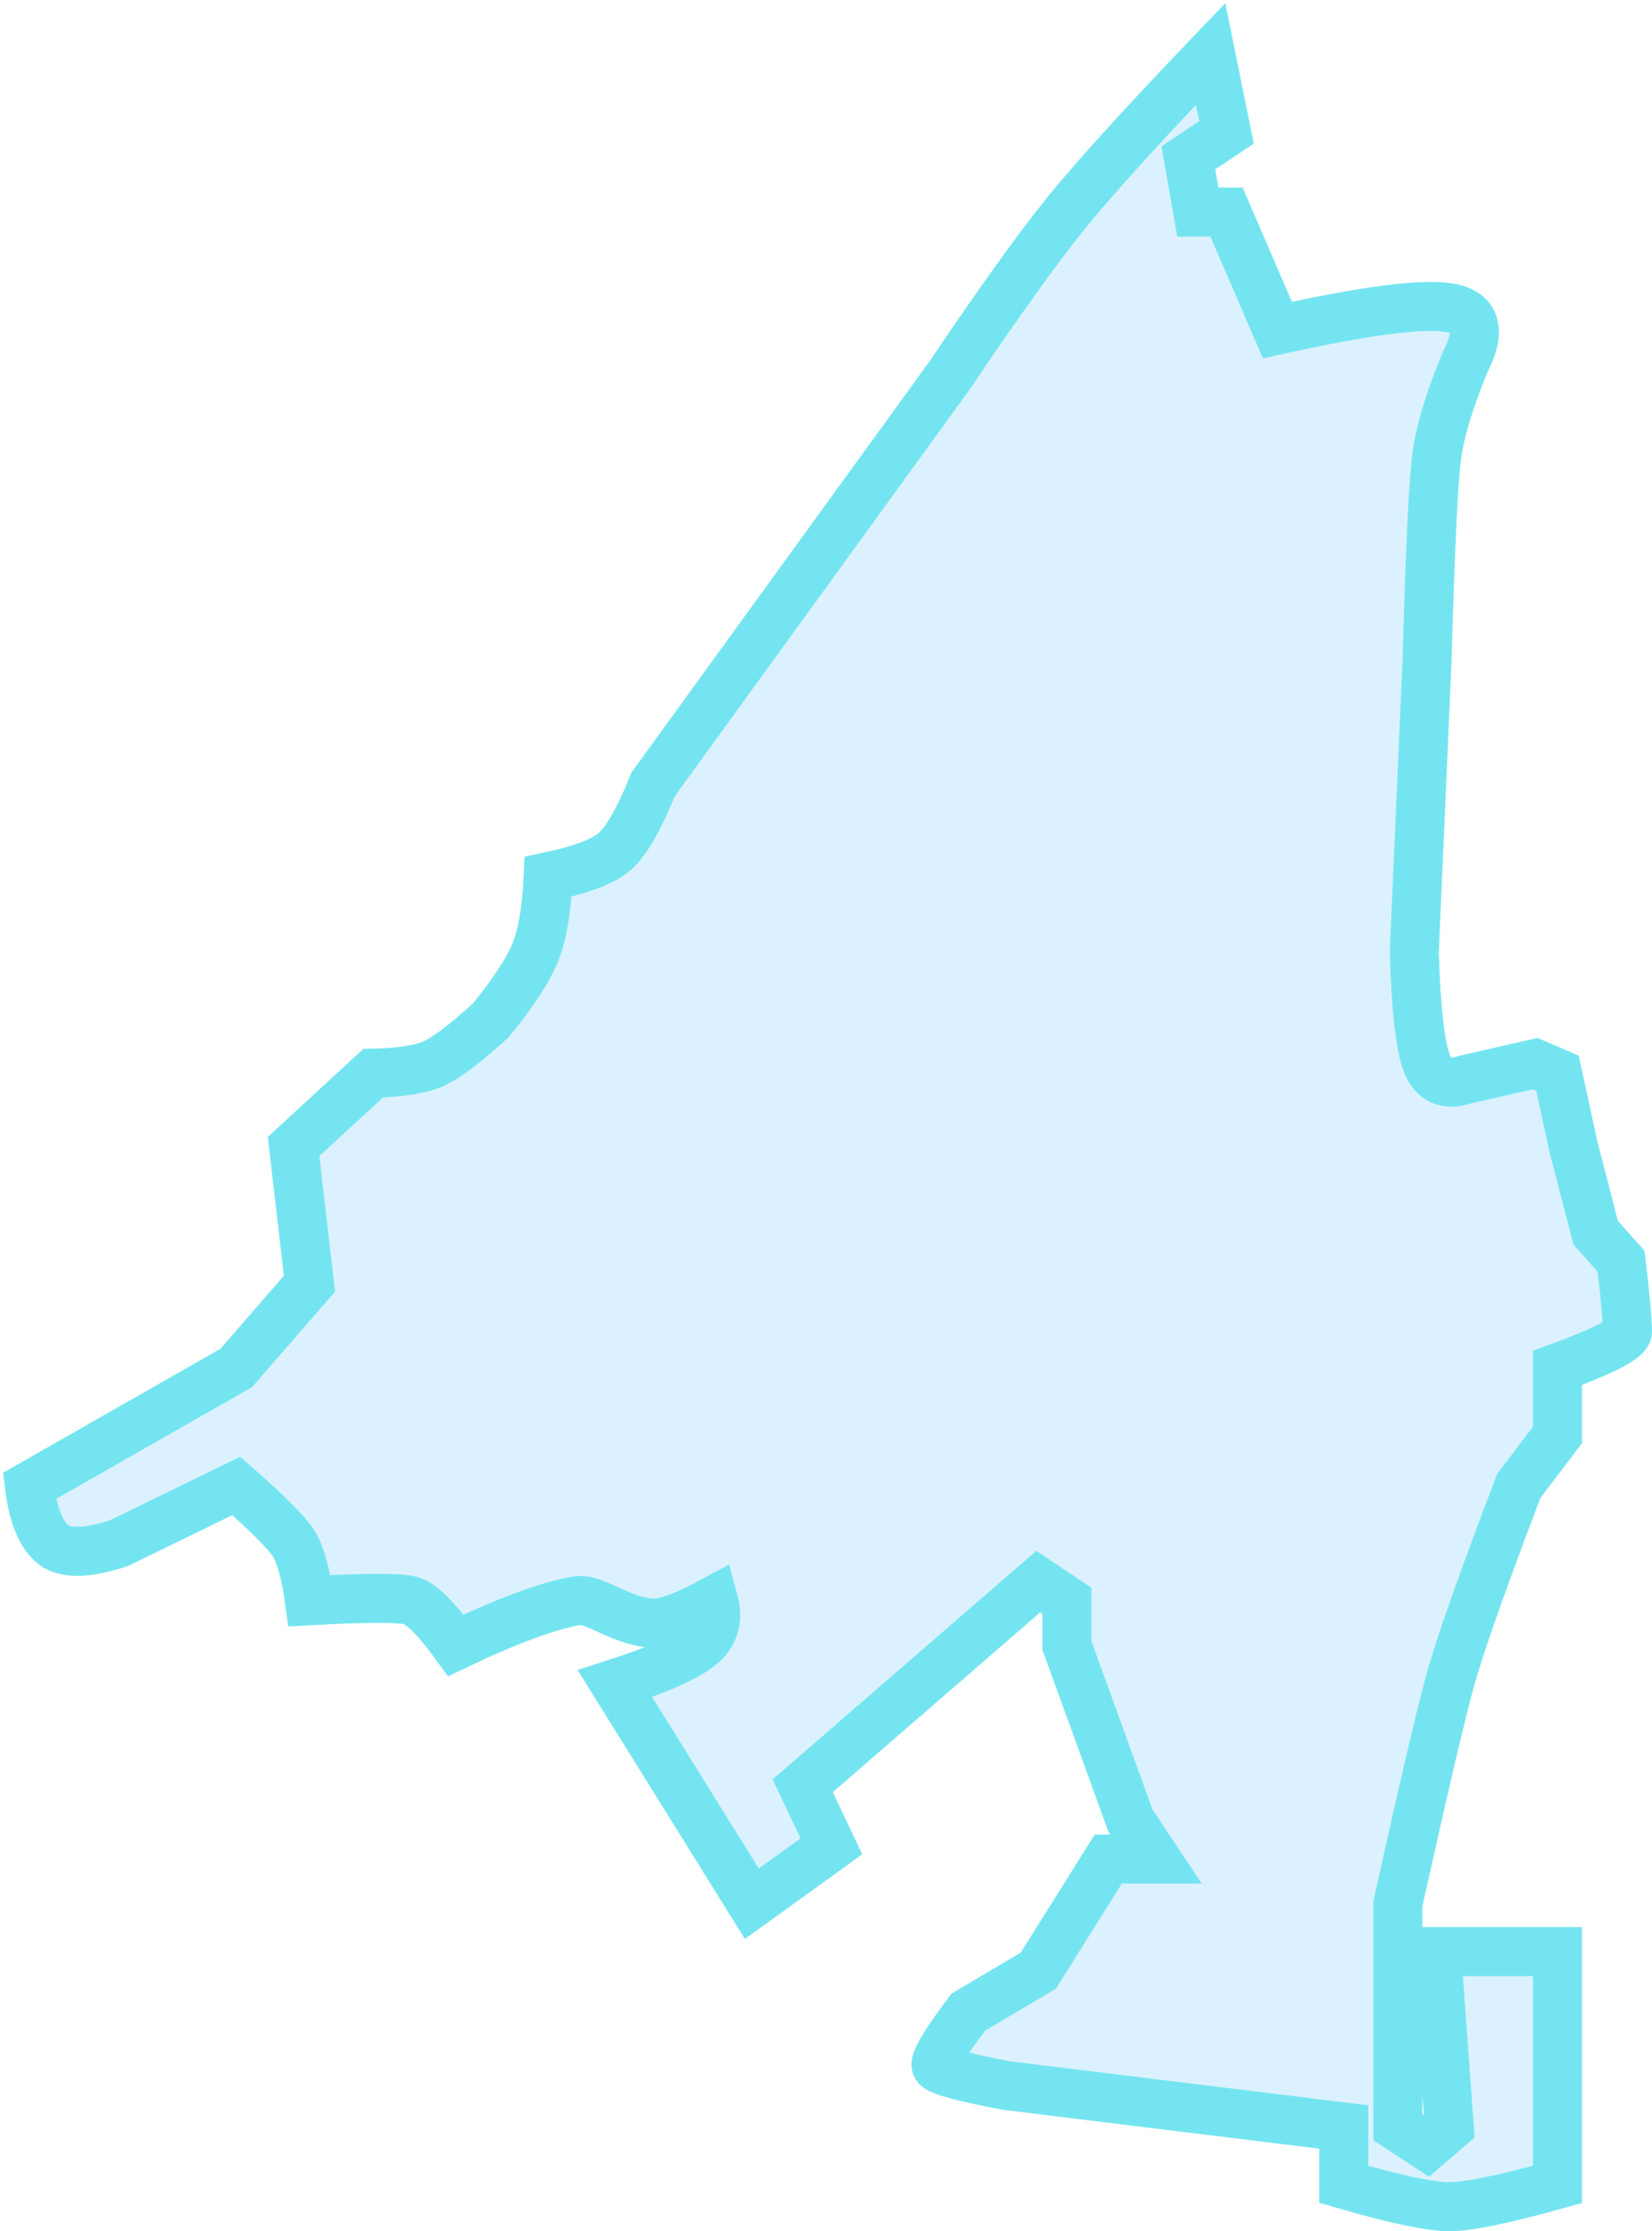 <?xml version="1.0" encoding="UTF-8"?>
<svg width="337px" height="455px" viewBox="0 0 337 455" version="1.1" xmlns="http://www.w3.org/2000/svg" xmlns:xlink="http://www.w3.org/1999/xlink">
    <!-- Generator: Sketch 48 (47235) - http://www.bohemiancoding.com/sketch -->
    <title>乔司街道</title>
    <desc>Created with Sketch.</desc>
    <defs></defs>
    <g id="余杭地图" stroke="none" stroke-width="1" fill="none" fill-rule="evenodd" transform="translate(-2704, -1122)" fill-opacity="0.3">
        <path d="M3021.718,1400.953 L3021.718,1414.61 L3013.826,1425.016 C3006.315,1444.703 3001.588,1458.144 2999.645,1465.339 C2997.702,1472.535 2994.206,1487.493 2989.157,1510.215 L2989.157,1555.741 L2995.1,1559.643 L2999.645,1555.741 L2997.048,1519.97 L3021.718,1519.97 L3021.718,1567.447 C3010.846,1570.482 3003.488,1572 2999.645,1572 C2995.801,1572 2988.626,1570.482 2978.12,1567.447 L2978.12,1555.741 L2909.305,1547.286 C2900.336,1545.591 2895.575,1544.29 2895.022,1543.384 C2894.47,1542.478 2896.634,1538.792 2901.514,1532.327 L2915.797,1523.873 L2930.079,1501.11 L2939.817,1501.11 L2934.624,1493.305 L2921.64,1457.535 L2921.64,1448.43 L2915.797,1444.527 L2867.756,1486.151 L2873.599,1498.508 L2857.369,1510.215 L2829.453,1465.339 C2838.368,1462.465 2844.211,1459.863 2846.982,1457.535 C2849.752,1455.207 2850.618,1452.172 2849.578,1448.43 C2843.865,1451.53 2839.753,1453.048 2837.244,1452.982 C2830.793,1452.814 2825.353,1447.791 2821.663,1448.43 C2815.819,1449.441 2807.596,1452.477 2796.993,1457.535 C2793.051,1452.11 2790.022,1449.075 2787.904,1448.43 C2785.787,1447.784 2778.862,1447.784 2767.13,1448.43 C2766.36,1442.812 2765.278,1438.91 2763.884,1436.723 C2762.489,1434.536 2758.594,1430.634 2752.198,1425.016 L2728.178,1436.723 C2721.435,1438.892 2716.89,1438.892 2714.544,1436.723 C2712.198,1434.554 2710.684,1430.651 2710,1425.016 L2752.198,1400.953 L2767.13,1383.774 L2763.884,1355.808 L2780.114,1340.85 C2785.733,1340.718 2789.845,1340.068 2792.449,1338.898 C2795.053,1337.729 2798.948,1334.784 2804.134,1330.062 C2808.76,1324.368 2811.79,1319.725 2813.223,1316.135 C2814.656,1312.545 2815.522,1307.432 2815.82,1300.796 C2822.581,1299.376 2827.126,1297.642 2829.453,1295.593 C2831.781,1293.544 2834.377,1288.991 2837.244,1281.935 L2897.619,1198.687 C2907.838,1183.532 2915.845,1172.386 2921.64,1165.25 C2927.434,1158.113 2937.206,1147.363 2950.955,1133 L2954.201,1148.99 L2946.41,1154.193 L2948.358,1165.25 L2954.201,1165.25 L2964.588,1189.313 C2982.47,1185.346 2994.156,1183.829 2999.645,1184.761 C3005.133,1185.693 3006.215,1189.378 3002.891,1195.817 C2999.663,1203.584 2997.716,1210.088 2997.048,1215.328 C2996.38,1220.569 2995.731,1234.443 2995.1,1256.952 L2992.503,1316.135 C2992.857,1327.86 2993.723,1335.448 2995.1,1338.898 C2996.478,1342.349 2999.075,1343.433 3002.891,1342.15 L3017.173,1338.898 L3021.718,1340.85 L3024.964,1355.808 L3029.508,1373.368 L3034.702,1379.221 C3035.567,1386.592 3036,1391.362 3036,1393.53 C3036,1394.975 3031.239,1397.449 3021.718,1400.953 Z" id="乔司街道" stroke="#74E5F0" stroke-width="10" fill="#8BCEFF"></path>
    </g>
</svg>